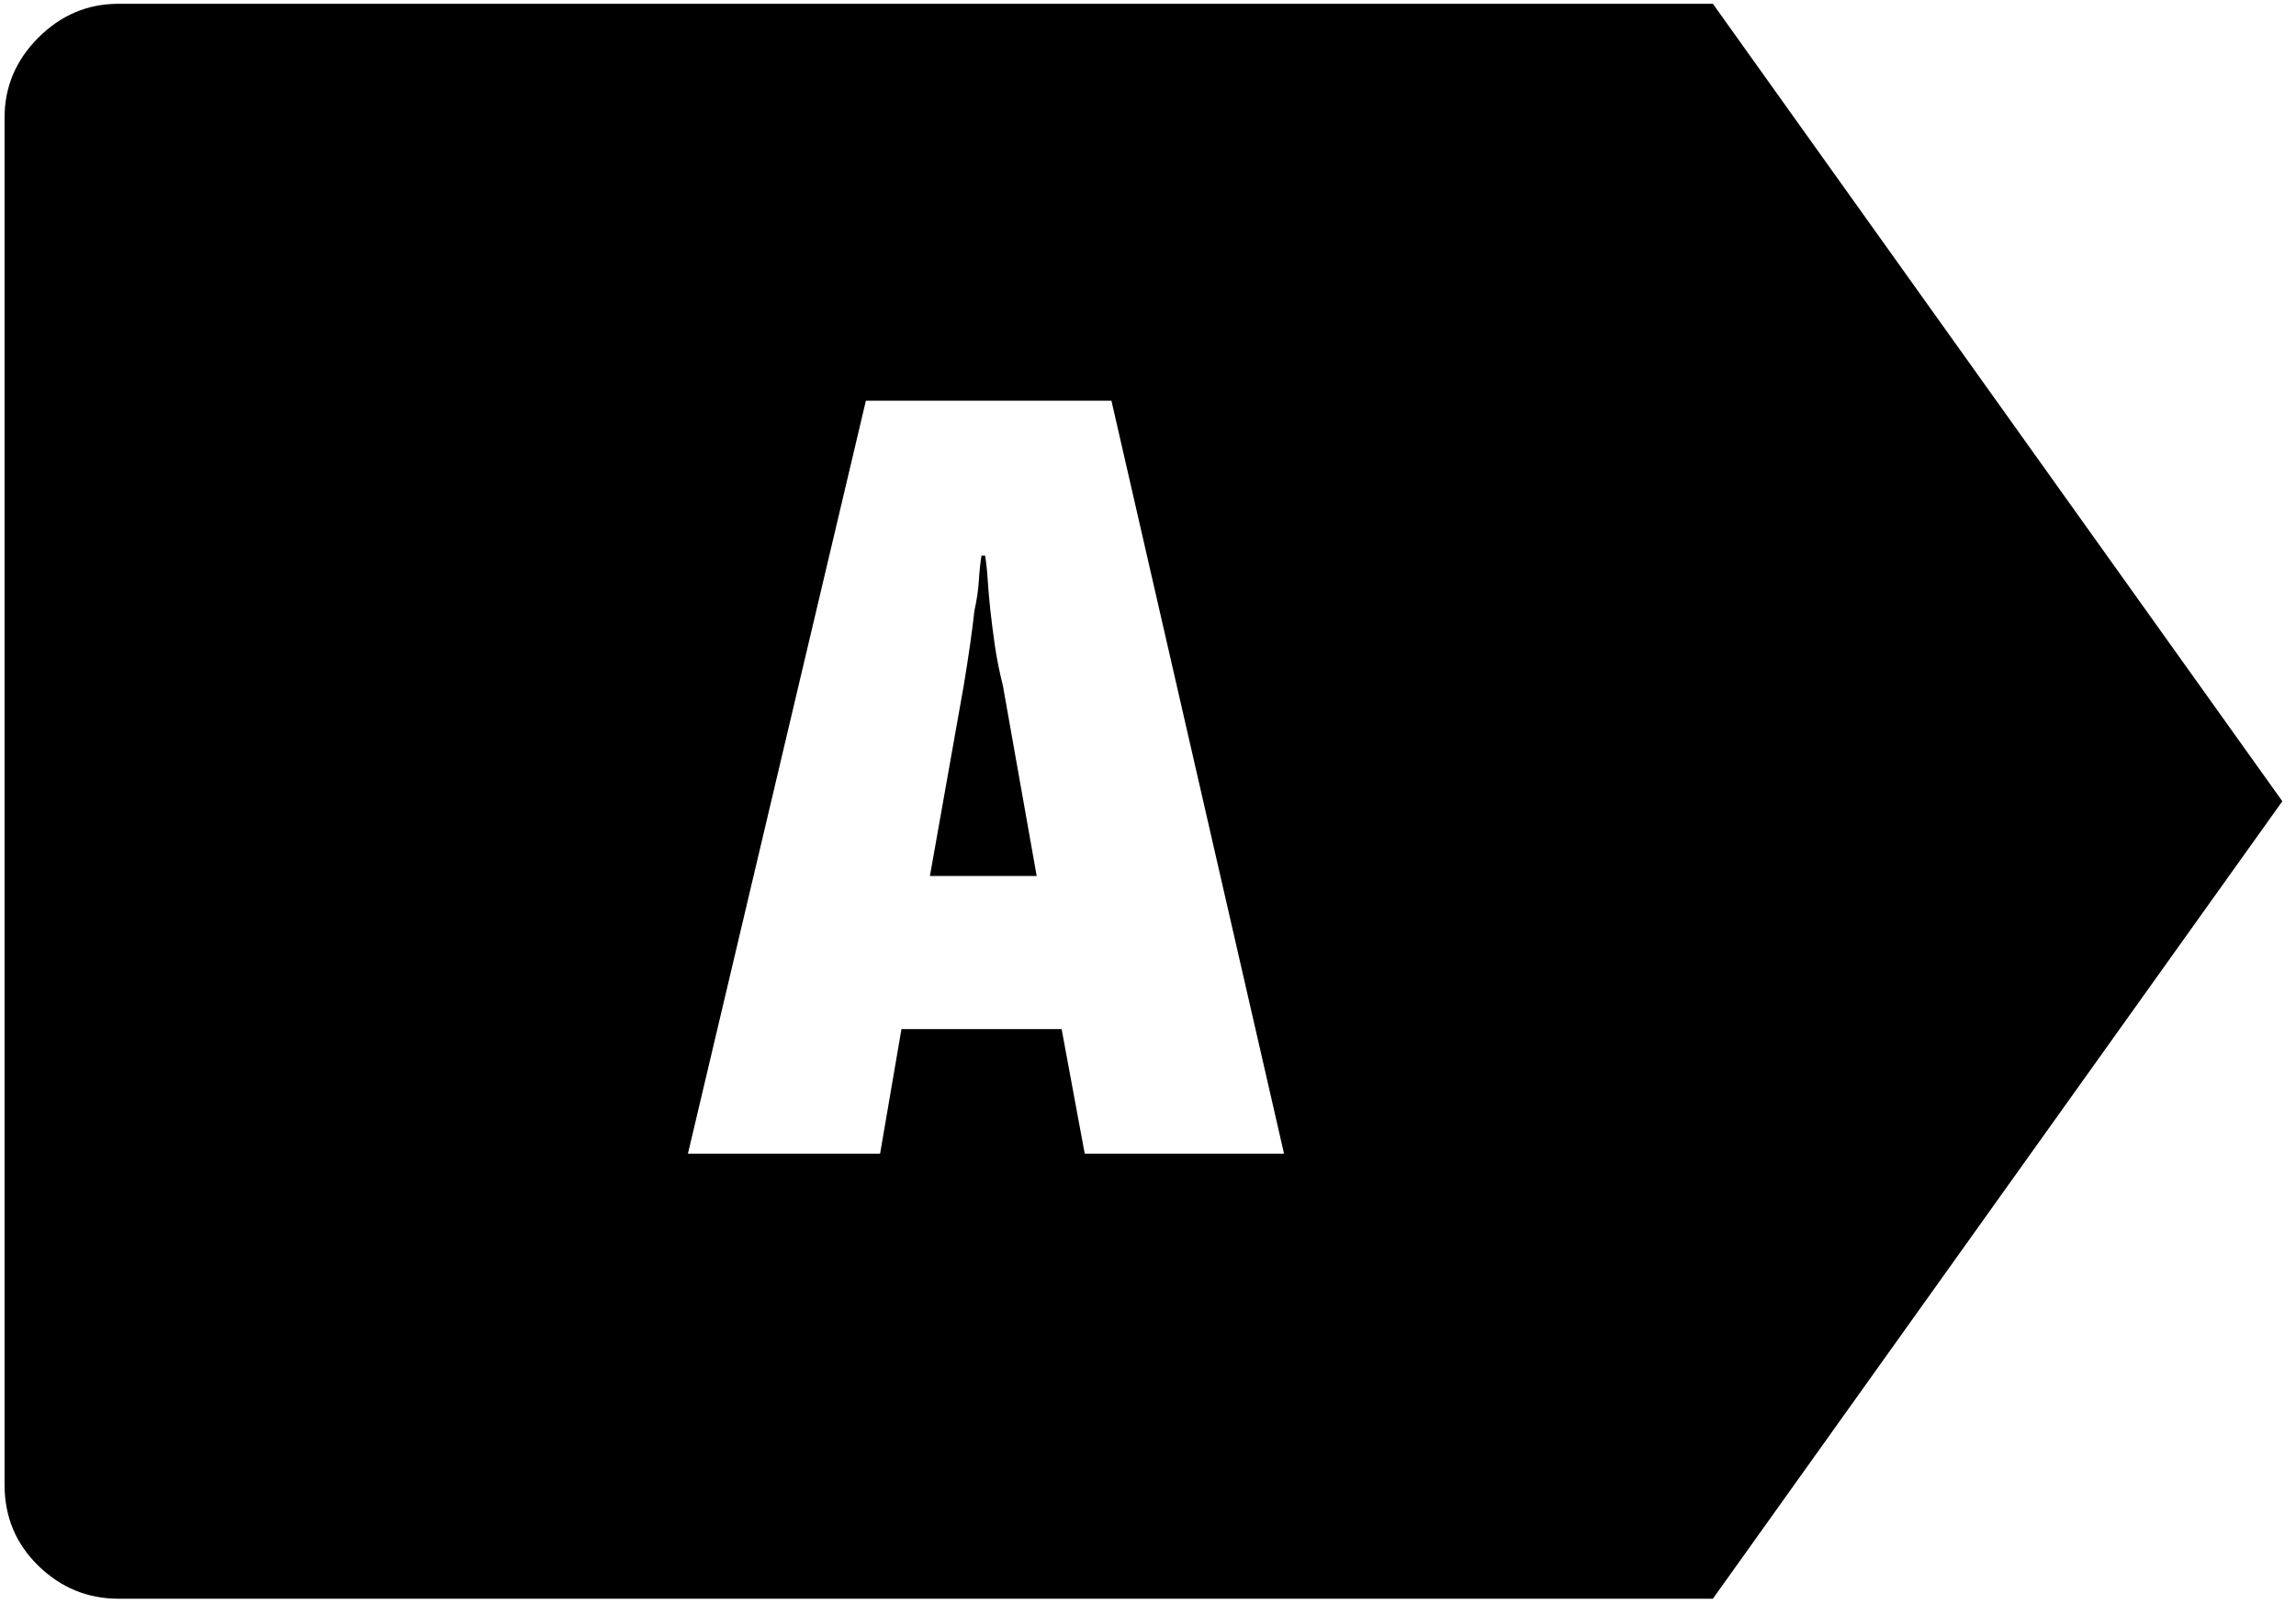 <svg height="44" viewBox="0 0 63 44" width="63" xmlns="http://www.w3.org/2000/svg"><path d="m70 161.104 15.625 21.875-15.625 21.875h-43.75c-.846 0-1.579-.301-2.197-.903-.618-.602-.928-1.343-.928-2.222v-37.5c0-.846.309-1.579.928-2.197s1.351-.928 2.197-.928zm-17.236 31.543h5.469l-4.736-20.654h-6.738l-4.883 20.654h5.273l.586-3.418h4.395zm-2.588-14.893c.033.293.073.61.122.952.049.342.122.708.22 1.099l.928 5.225h-2.93l.928-5.225c.065-.391.122-.757.171-1.099.049-.342.09-.659.122-.952.065-.293.106-.57.122-.83.016-.26.041-.488.073-.684h.098c.033.195.057.423.073.684.016.26.041.537.073.83z" transform="translate(-23 -161)"/></svg>
